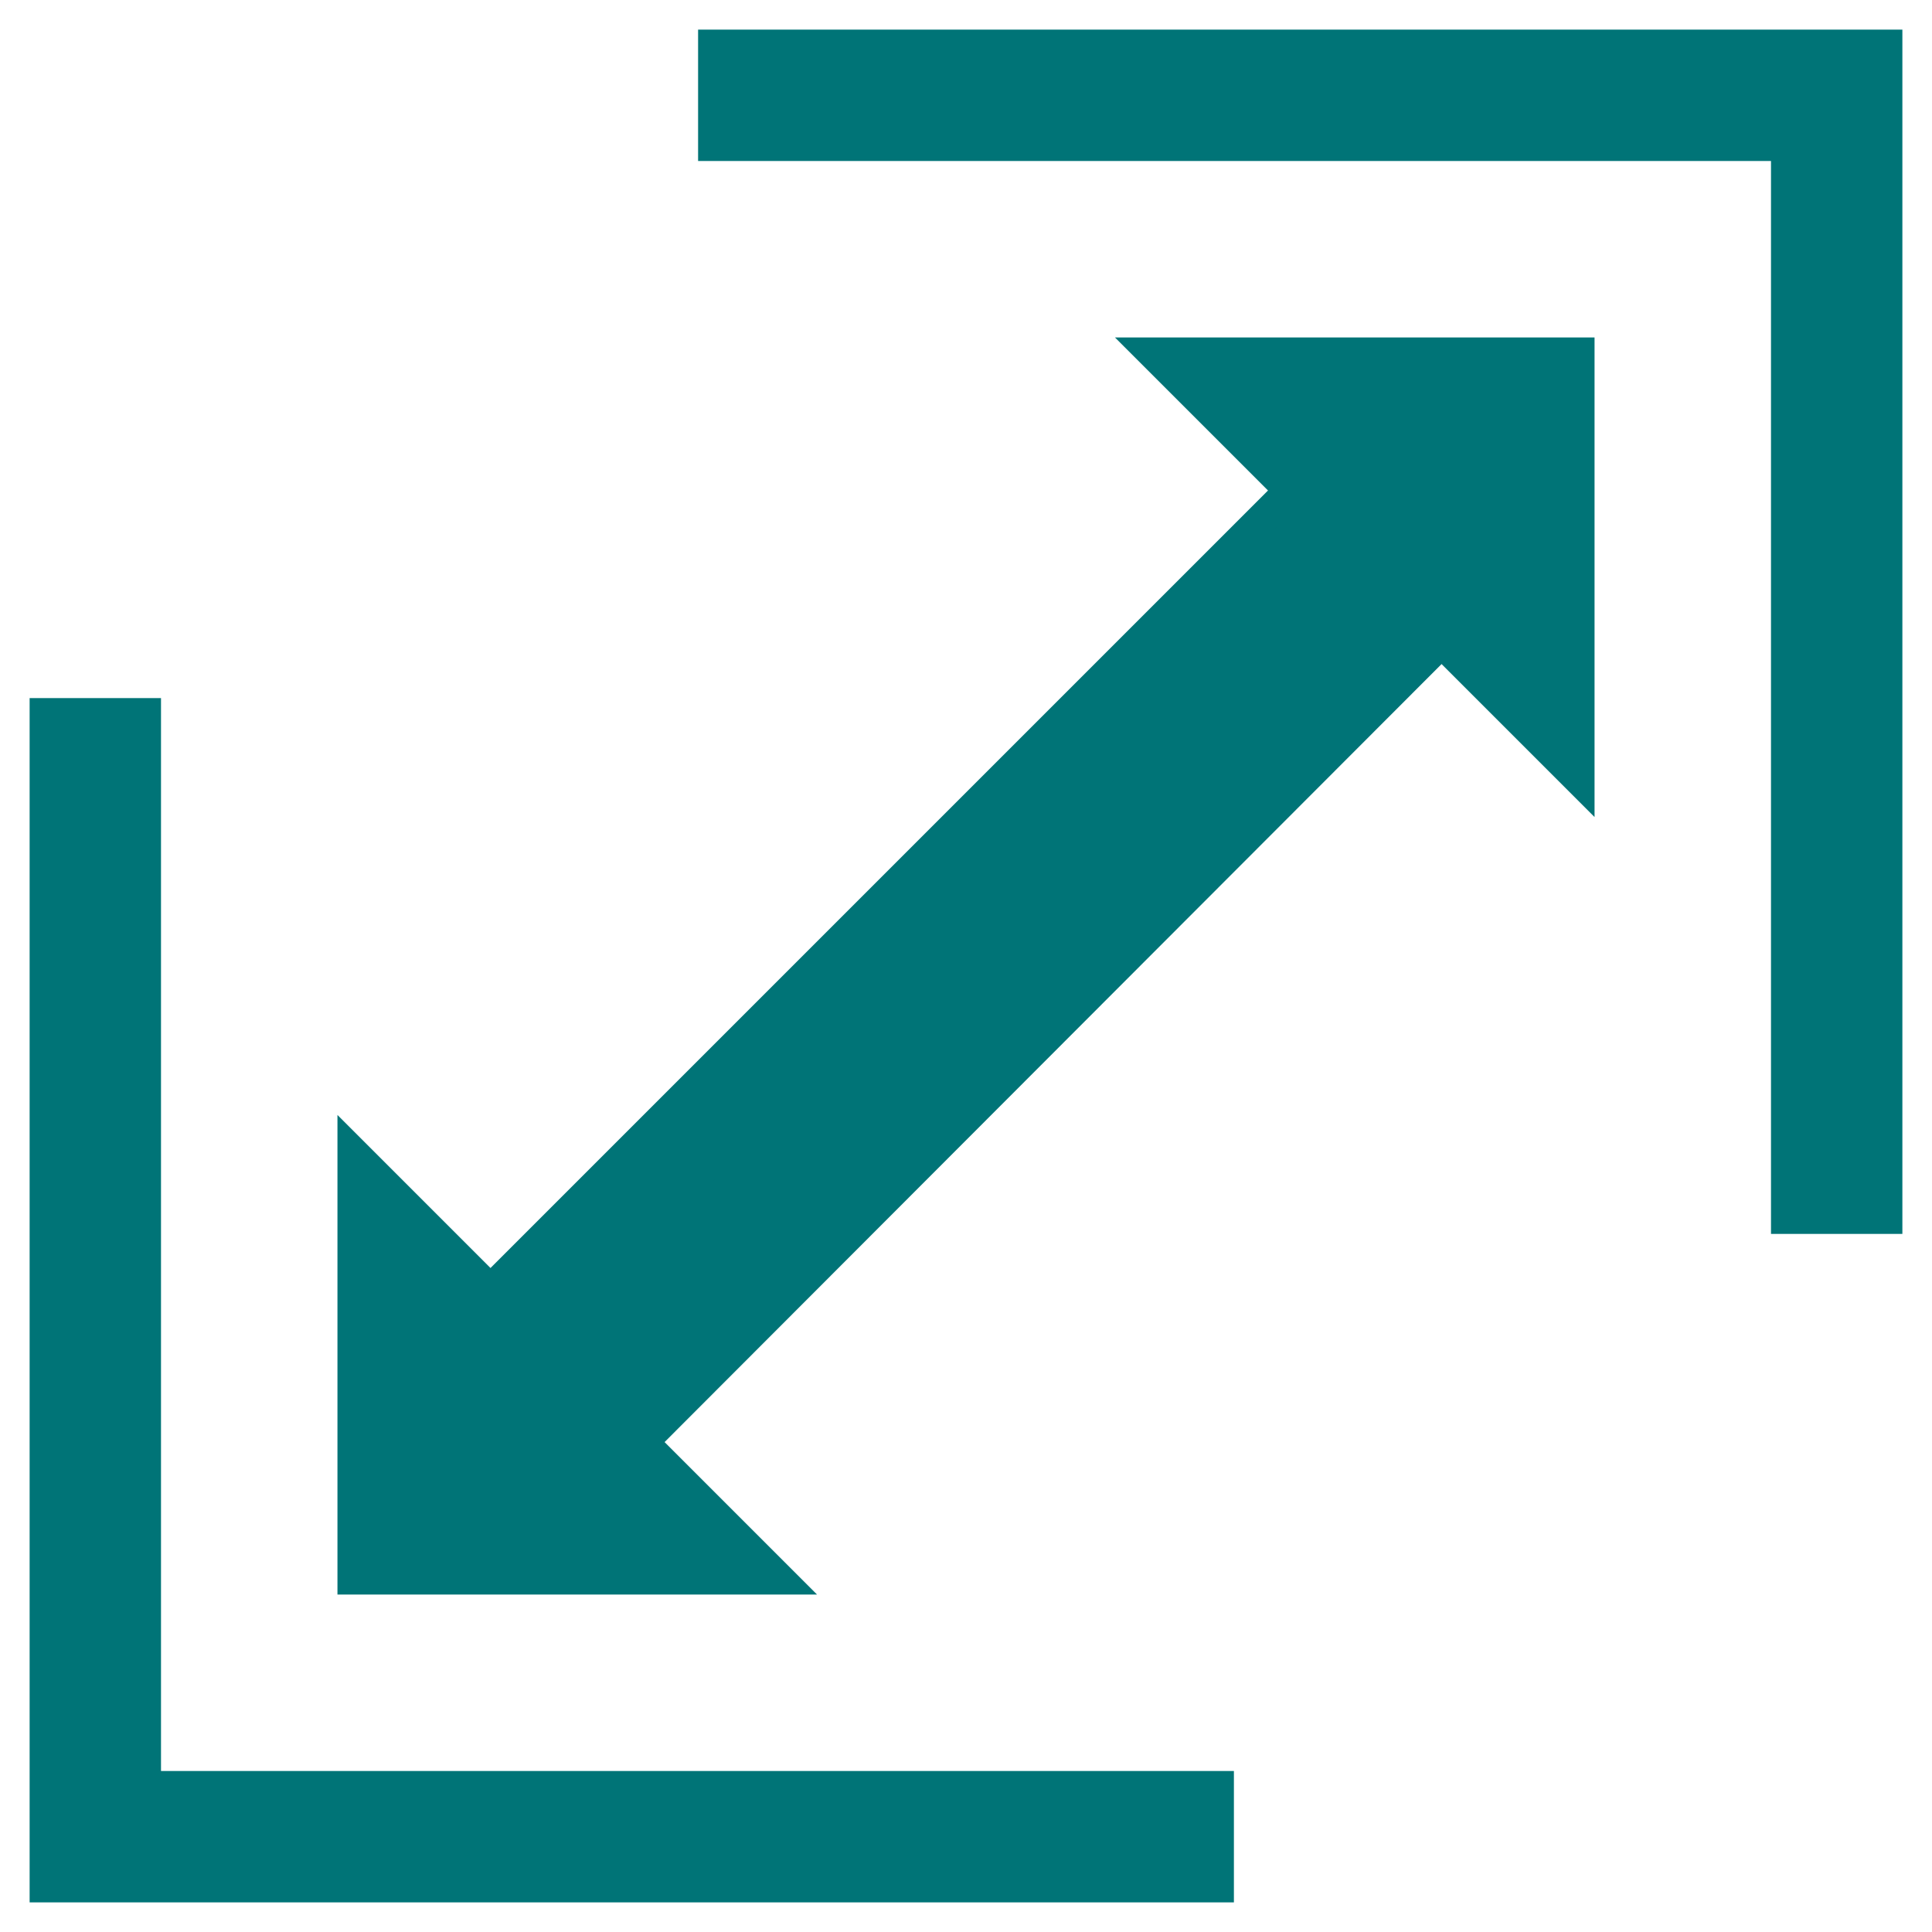 <svg xmlns="http://www.w3.org/2000/svg" viewBox="0 0 15 15"><defs><style>.cls-1{fill:none;}.cls-1,.cls-2{stroke:#007477;stroke-miterlimit:10;}.cls-2{fill:#007477;stroke-width:0.5px;}</style></defs><title>arrow</title><g id="Layer_1" data-name="Layer 1"><polyline class="cls-1" points="3.42 10.94 10.94 3.42 11.58 4.06 4.07 11.58 3.42 10.94"/></g><g id="Layer_2" data-name="Layer 2"><path class="cls-2" d="M14.52,9.33H14V1H5.67V.48h8.85ZM9.33,14H1V5.67H.48v8.85H9.33Zm2.25-10L9.06,6.58H7.77l3.17-3.16ZM4.06,11.58,7.23,8.42H5.93L3.42,10.94Z"/><polygon class="cls-2" points="12.13 5.74 9.26 2.87 12.13 2.87 12.13 5.74"/><polygon class="cls-2" points="2.87 9.26 5.74 12.13 2.87 12.13 2.87 9.26"/></g></svg>